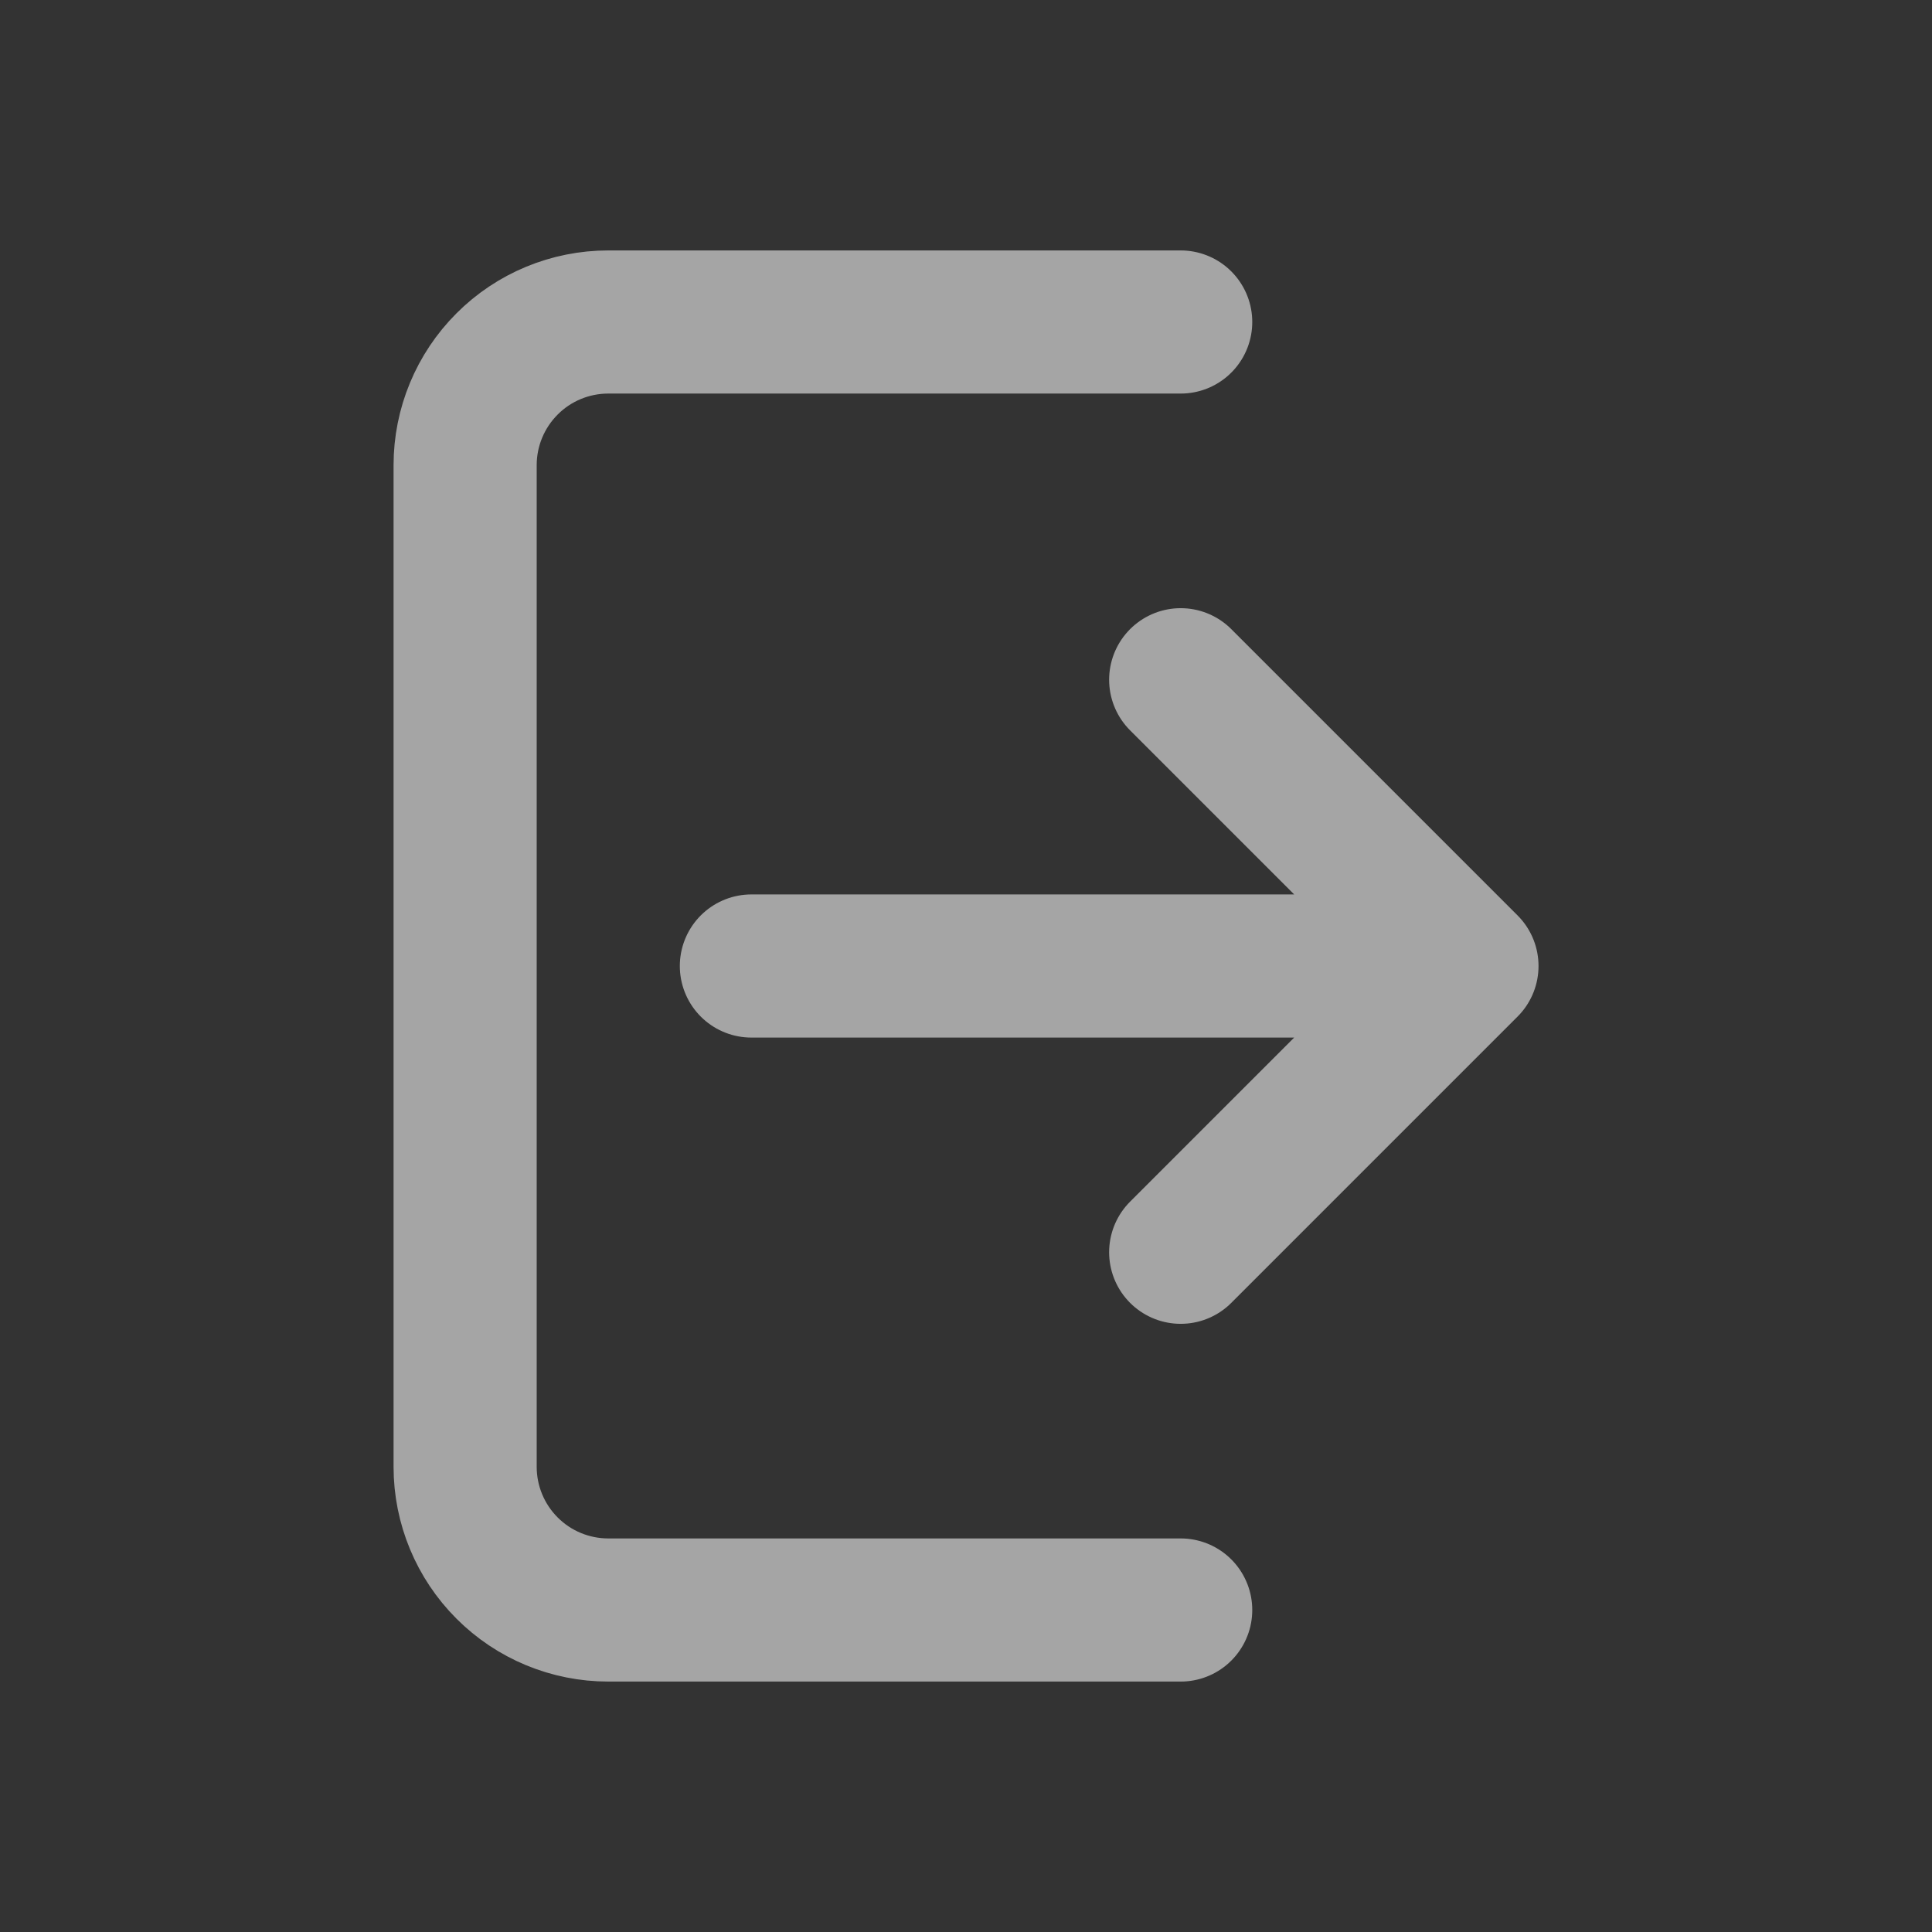 <svg width="24" height="24" viewBox="0 0 24 24" fill="none" xmlns="http://www.w3.org/2000/svg">
<rect x="0" y="0" width="24" height="24" fill="#333333" stroke="none"/>
<path d="M14.667 4H7.556C7.085 4 6.632 4.187 6.299 4.521C5.966 4.854 5.778 5.306 5.778 5.778V18.222C5.778 18.694 5.966 19.146 6.299 19.479C6.632 19.813 7.085 20 7.556 20H14.667M18.223 12L14.667 8.444M18.223 12L14.667 15.556M18.223 12H9.334" stroke="white" stroke-opacity="0.56" stroke-width="1.778" stroke-linecap="round" stroke-linejoin="round"/>
</svg>
